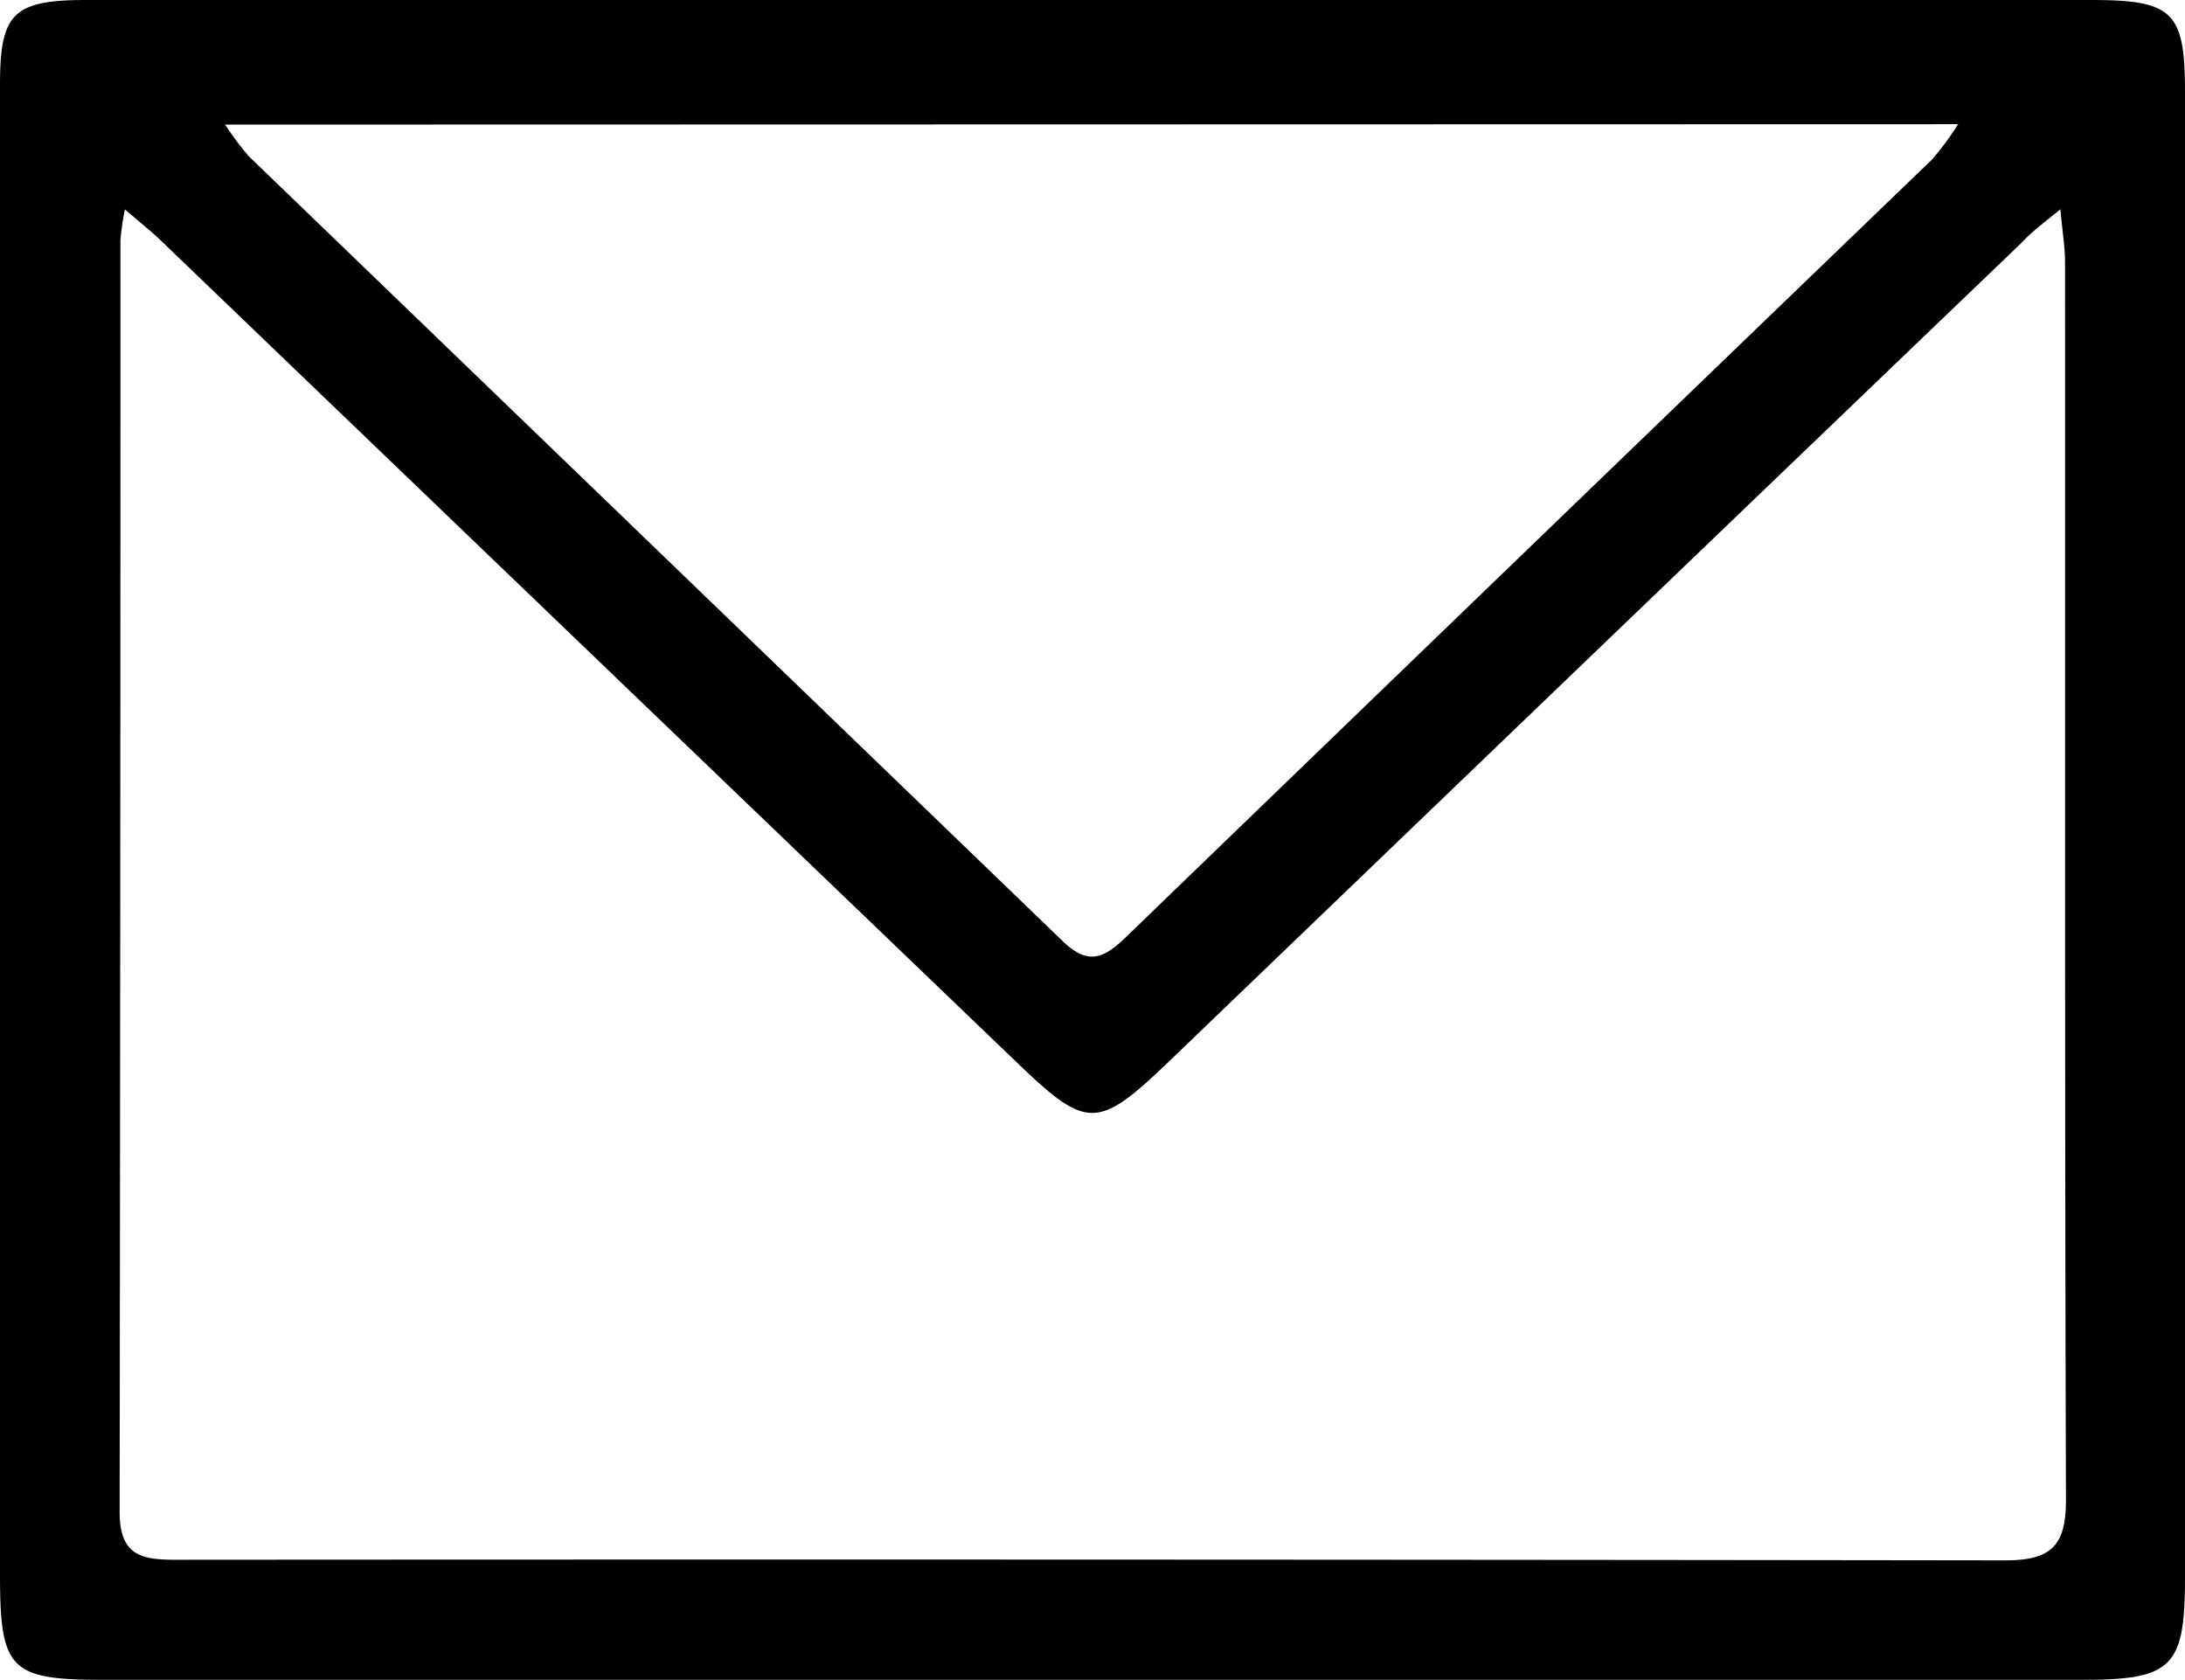 <svg id="Layer_1" data-name="Layer 1" xmlns="http://www.w3.org/2000/svg" viewBox="0 0 216.23 166.23"><title>icon-contact</title><g id="ekGbk0.tif"><path d="M108.49,0q49.23,0,98.44,0c8.17,0,9.31,1.18,9.3,9.2q0,73.45,0,146.91c0,8.85-1.26,10.11-10.11,10.11q-98,0-195.88,0C1,166.23,0,165.22,0,155.83Q0,82.12,0,8.42C0,1.33,1.27,0,8.55,0Q58.53,0,108.49,0ZM12.36,20.72a28.2,28.2,0,0,0-.44,3q0,63-.08,125.92c0,4.41,2.33,4.71,5.71,4.7q90.45-.06,180.9.06c4.64,0,6-1.54,6-6-.13-40.81-.07-81.62-.09-122.43,0-1.5-.26-3-.46-5.26C202.05,22.21,201,23,200.08,24q-42.2,40.47-84.36,81c-7.09,6.8-8.14,6.81-15.06.16q-42.18-40.48-84.37-81C15.25,23.12,14.11,22.22,12.36,20.72Zm9.92-8.39a30.2,30.2,0,0,0,2.32,3.11q40.28,38.84,80.55,77.67c2.47,2.39,4,1.79,6.19-.3q39.87-38.52,79.83-77a29.46,29.46,0,0,0,2.61-3.52Z"/></g></svg>